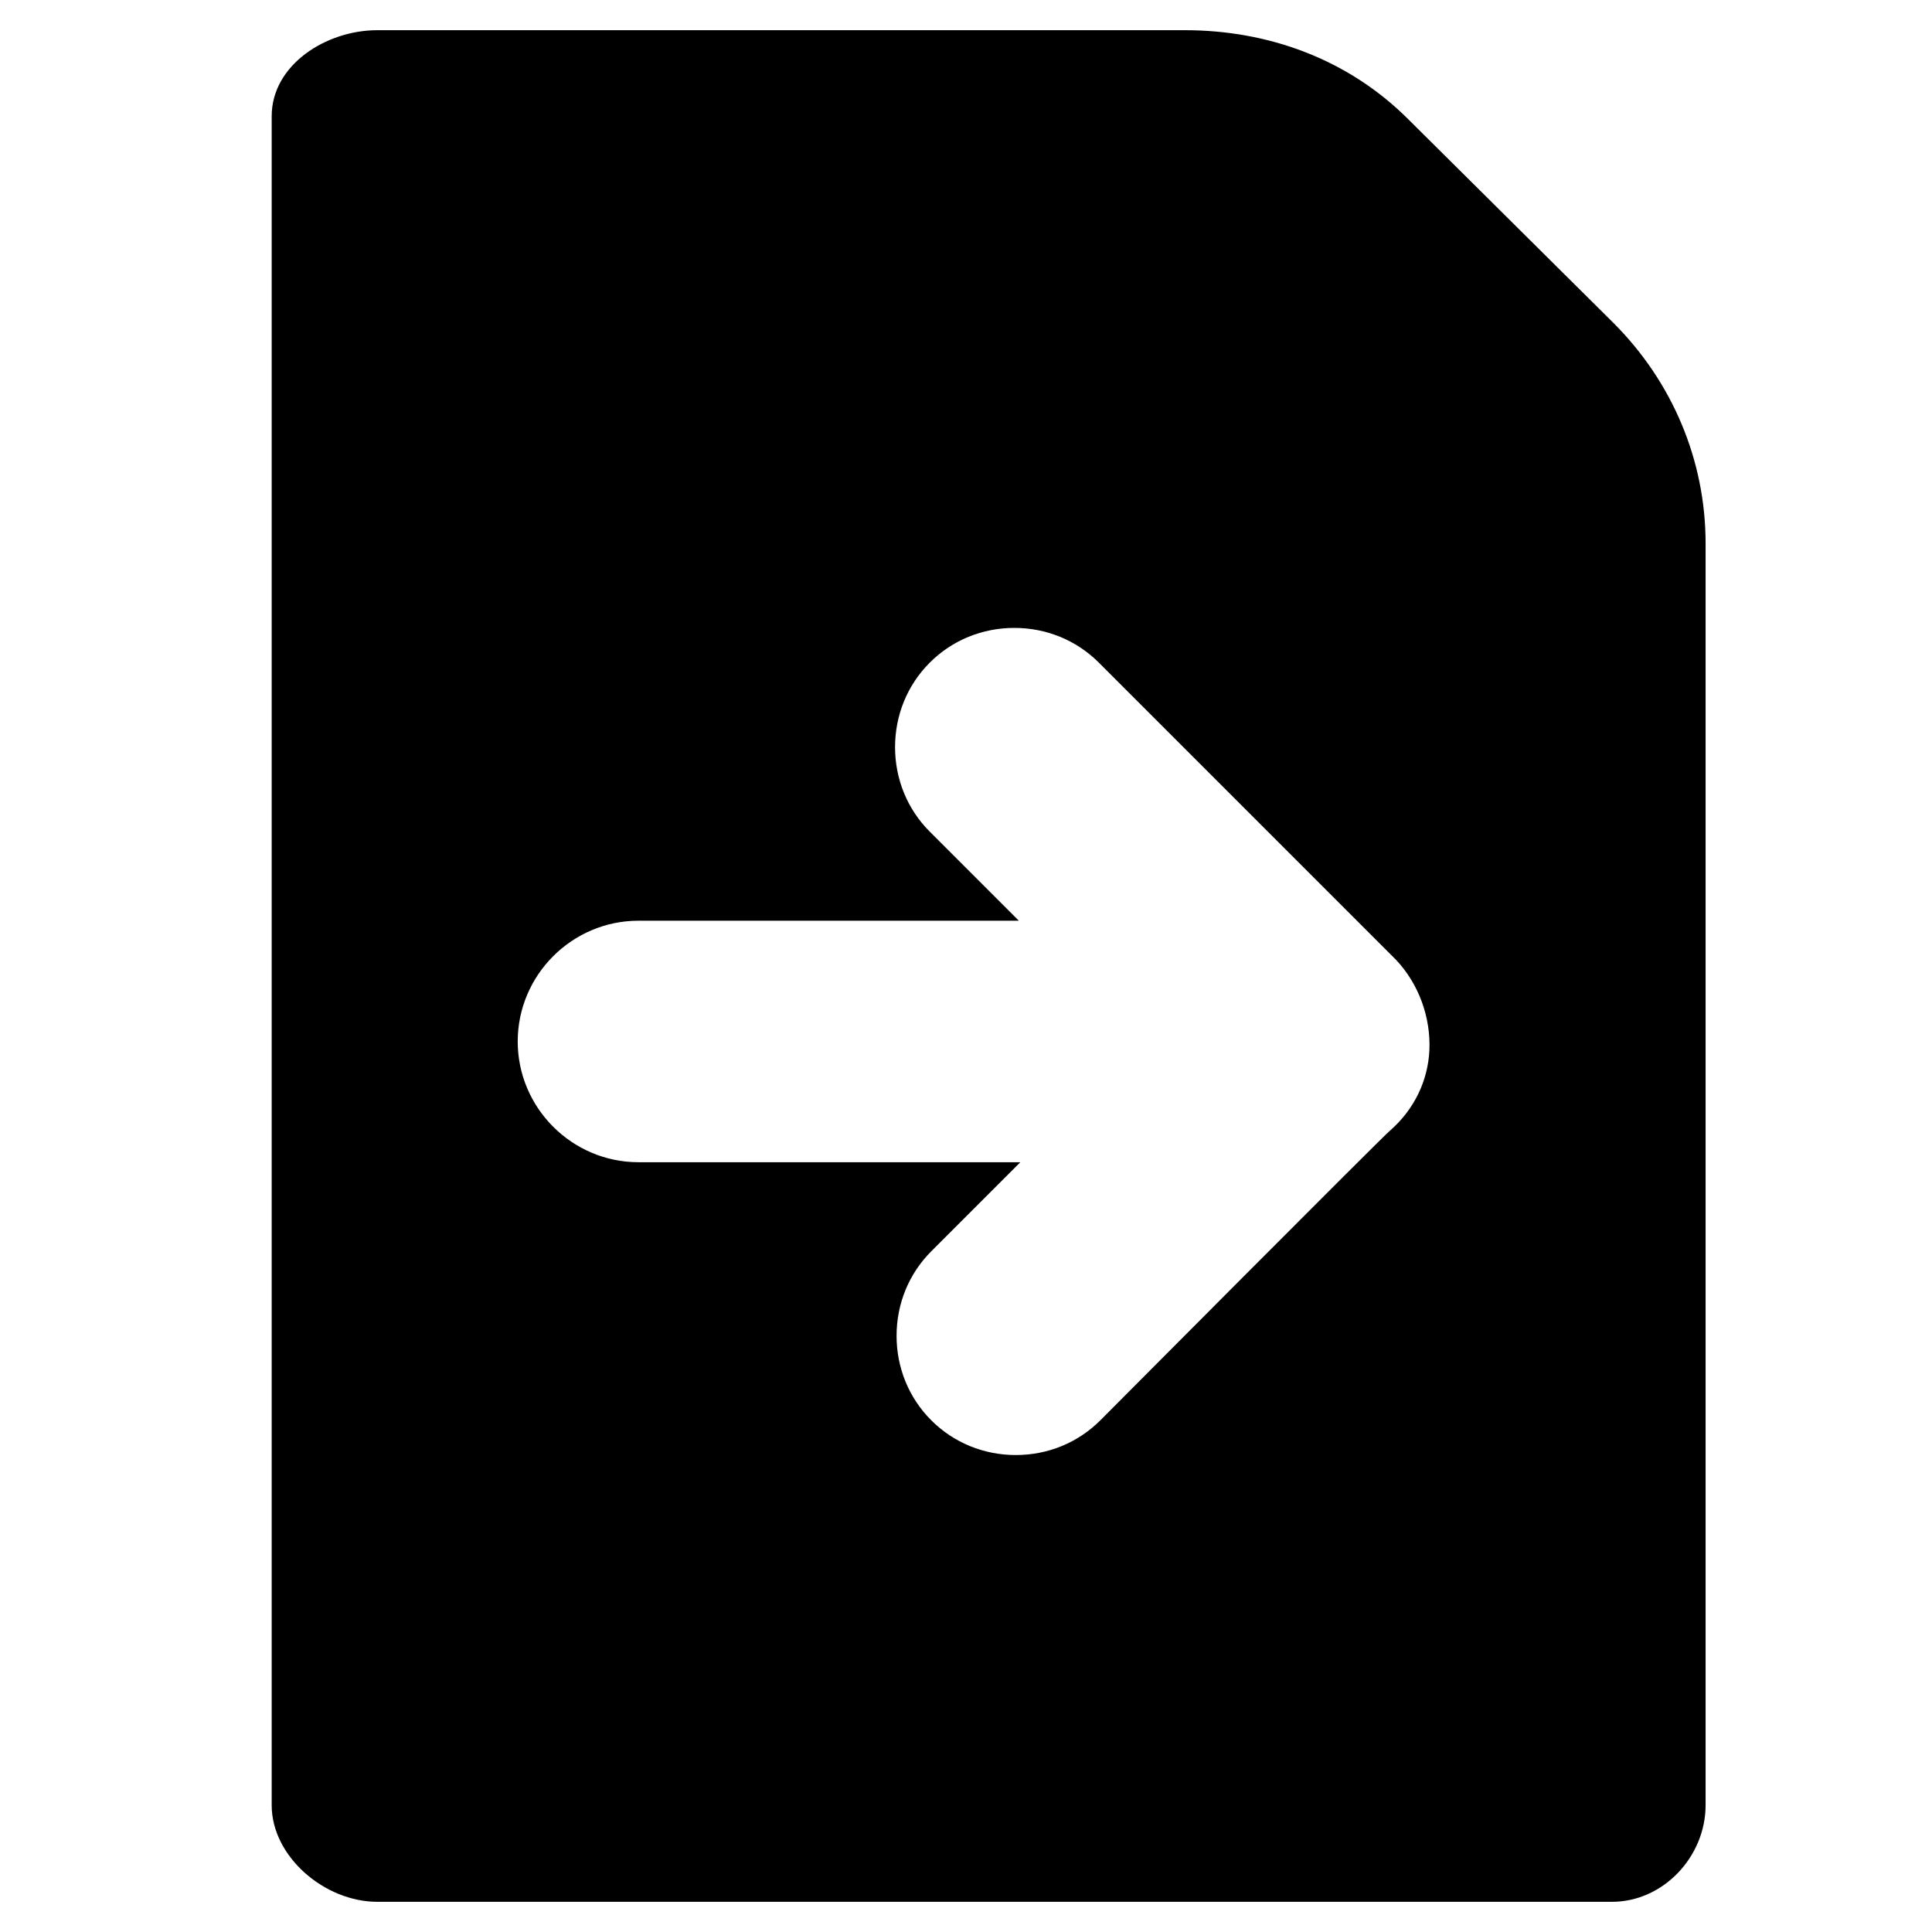 <?xml version="1.0" encoding="utf-8"?>
<!-- Generator: Adobe Illustrator 18.0.0, SVG Export Plug-In . SVG Version: 6.00 Build 0)  -->
<!DOCTYPE svg PUBLIC "-//W3C//DTD SVG 1.1//EN" "http://www.w3.org/Graphics/SVG/1.1/DTD/svg11.dtd">
<svg version="1.1" id="Layer_1" xmlns="http://www.w3.org/2000/svg" xmlns:xlink="http://www.w3.org/1999/xlink" x="0px" y="0px"
	 width="128px" height="128px" viewBox="0 0 128 128" enable-background="new 0 0 128 128" xml:space="preserve">
<path d="M78.5,2H25c-3.4,0-7,2.3-7,5.7v111.9c0,3.4,3.5,6.4,7,6.4h81.8c3.4,0,6.2-3,6.2-6.4V36c0-5.5-2.2-10.7-6.1-14.6L93.3,7.9
	C89.3,3.9,84,2,78.5,2z M94.7,69.6c-0.1,2-1,3.9-2.6,5.3c-0.2,0.1-19.2,19.2-19.2,19.2c-1.5,1.5-3.5,2.3-5.6,2.3
	c-2.1,0-4.1-0.8-5.6-2.3c-1.5-1.5-2.3-3.5-2.3-5.6s0.8-4.1,2.3-5.6l5.9-5.9H42.3c-4.4,0-8-3.6-8-8c0-4.4,3.6-8,8-8h25.2l-5.9-5.9
	c-1.5-1.5-2.3-3.5-2.3-5.6c0-2.1,0.8-4.1,2.3-5.6c1.5-1.5,3.5-2.3,5.6-2.3c2.1,0,4.1,0.8,5.6,2.3c19.7,19.7,19.7,19.7,19.7,19.7
	C94,65.2,94.8,67.4,94.7,69.6z"/>
</svg>
